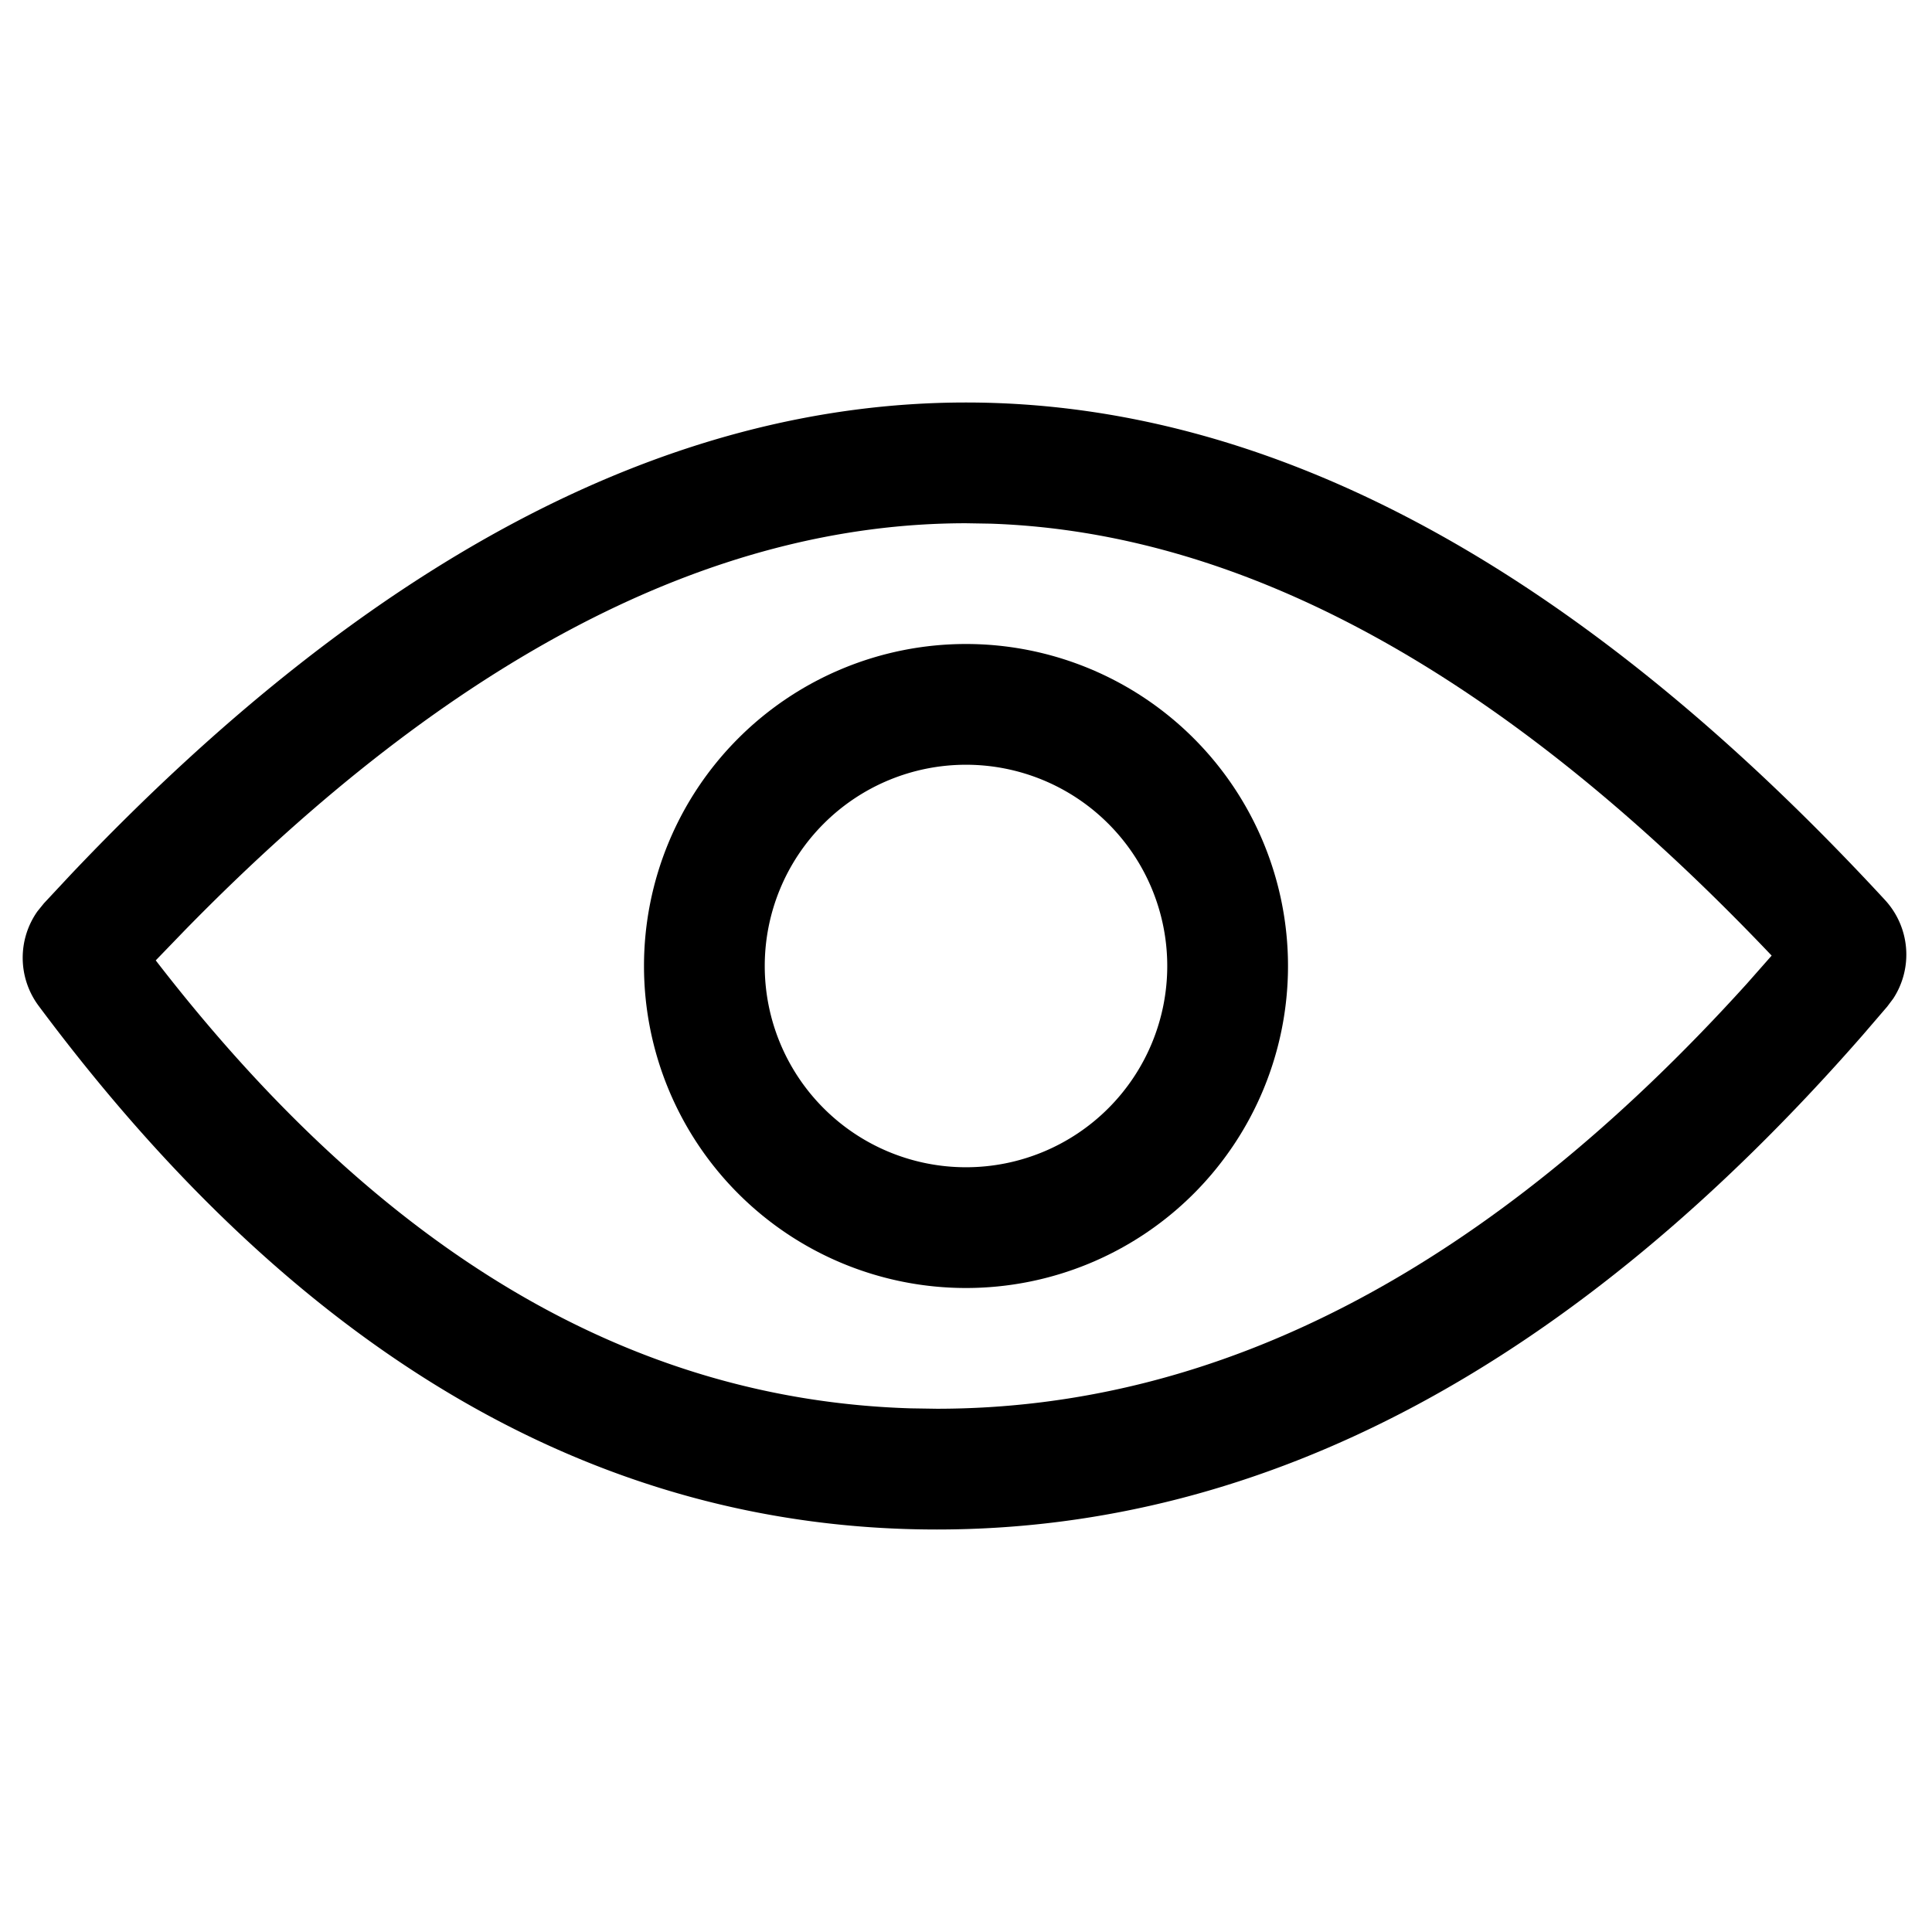 <svg viewBox="0 0 24 24" fill="currentColor" xmlns="http://www.w3.org/2000/svg"><path fill-rule="evenodd" clip-rule="evenodd" d="M12 8a4 4 0 1 1 0 8 4 4 0 0 1 0-8Zm0 1.5a2.5 2.5 0 1 0 0 5 2.5 2.5 0 0 0 0-5Z"/><path fill-rule="evenodd" clip-rule="evenodd" d="M12 5c3.805 0 7.61 2.06 11.416 6.18a1 1 0 0 1 .103 1.224l-.075.1-.306.356C19.558 16.953 15.725 19 11.637 19 7.429 19 3.71 16.832.48 12.495a1 1 0 0 1-.015-1.174l.081-.1.337-.361C4.589 6.953 8.294 5 12 5Zm0 1.5c-3.143 0-6.374 1.652-9.698 5.05l-.367.38.011.015c2.808 3.632 5.91 5.444 9.366 5.55l.325.005c3.506 0 6.85-1.728 10.063-5.28l.308-.349-.016-.017C18.668 8.36 15.44 6.61 12.303 6.505L12 6.5Z"/></svg>